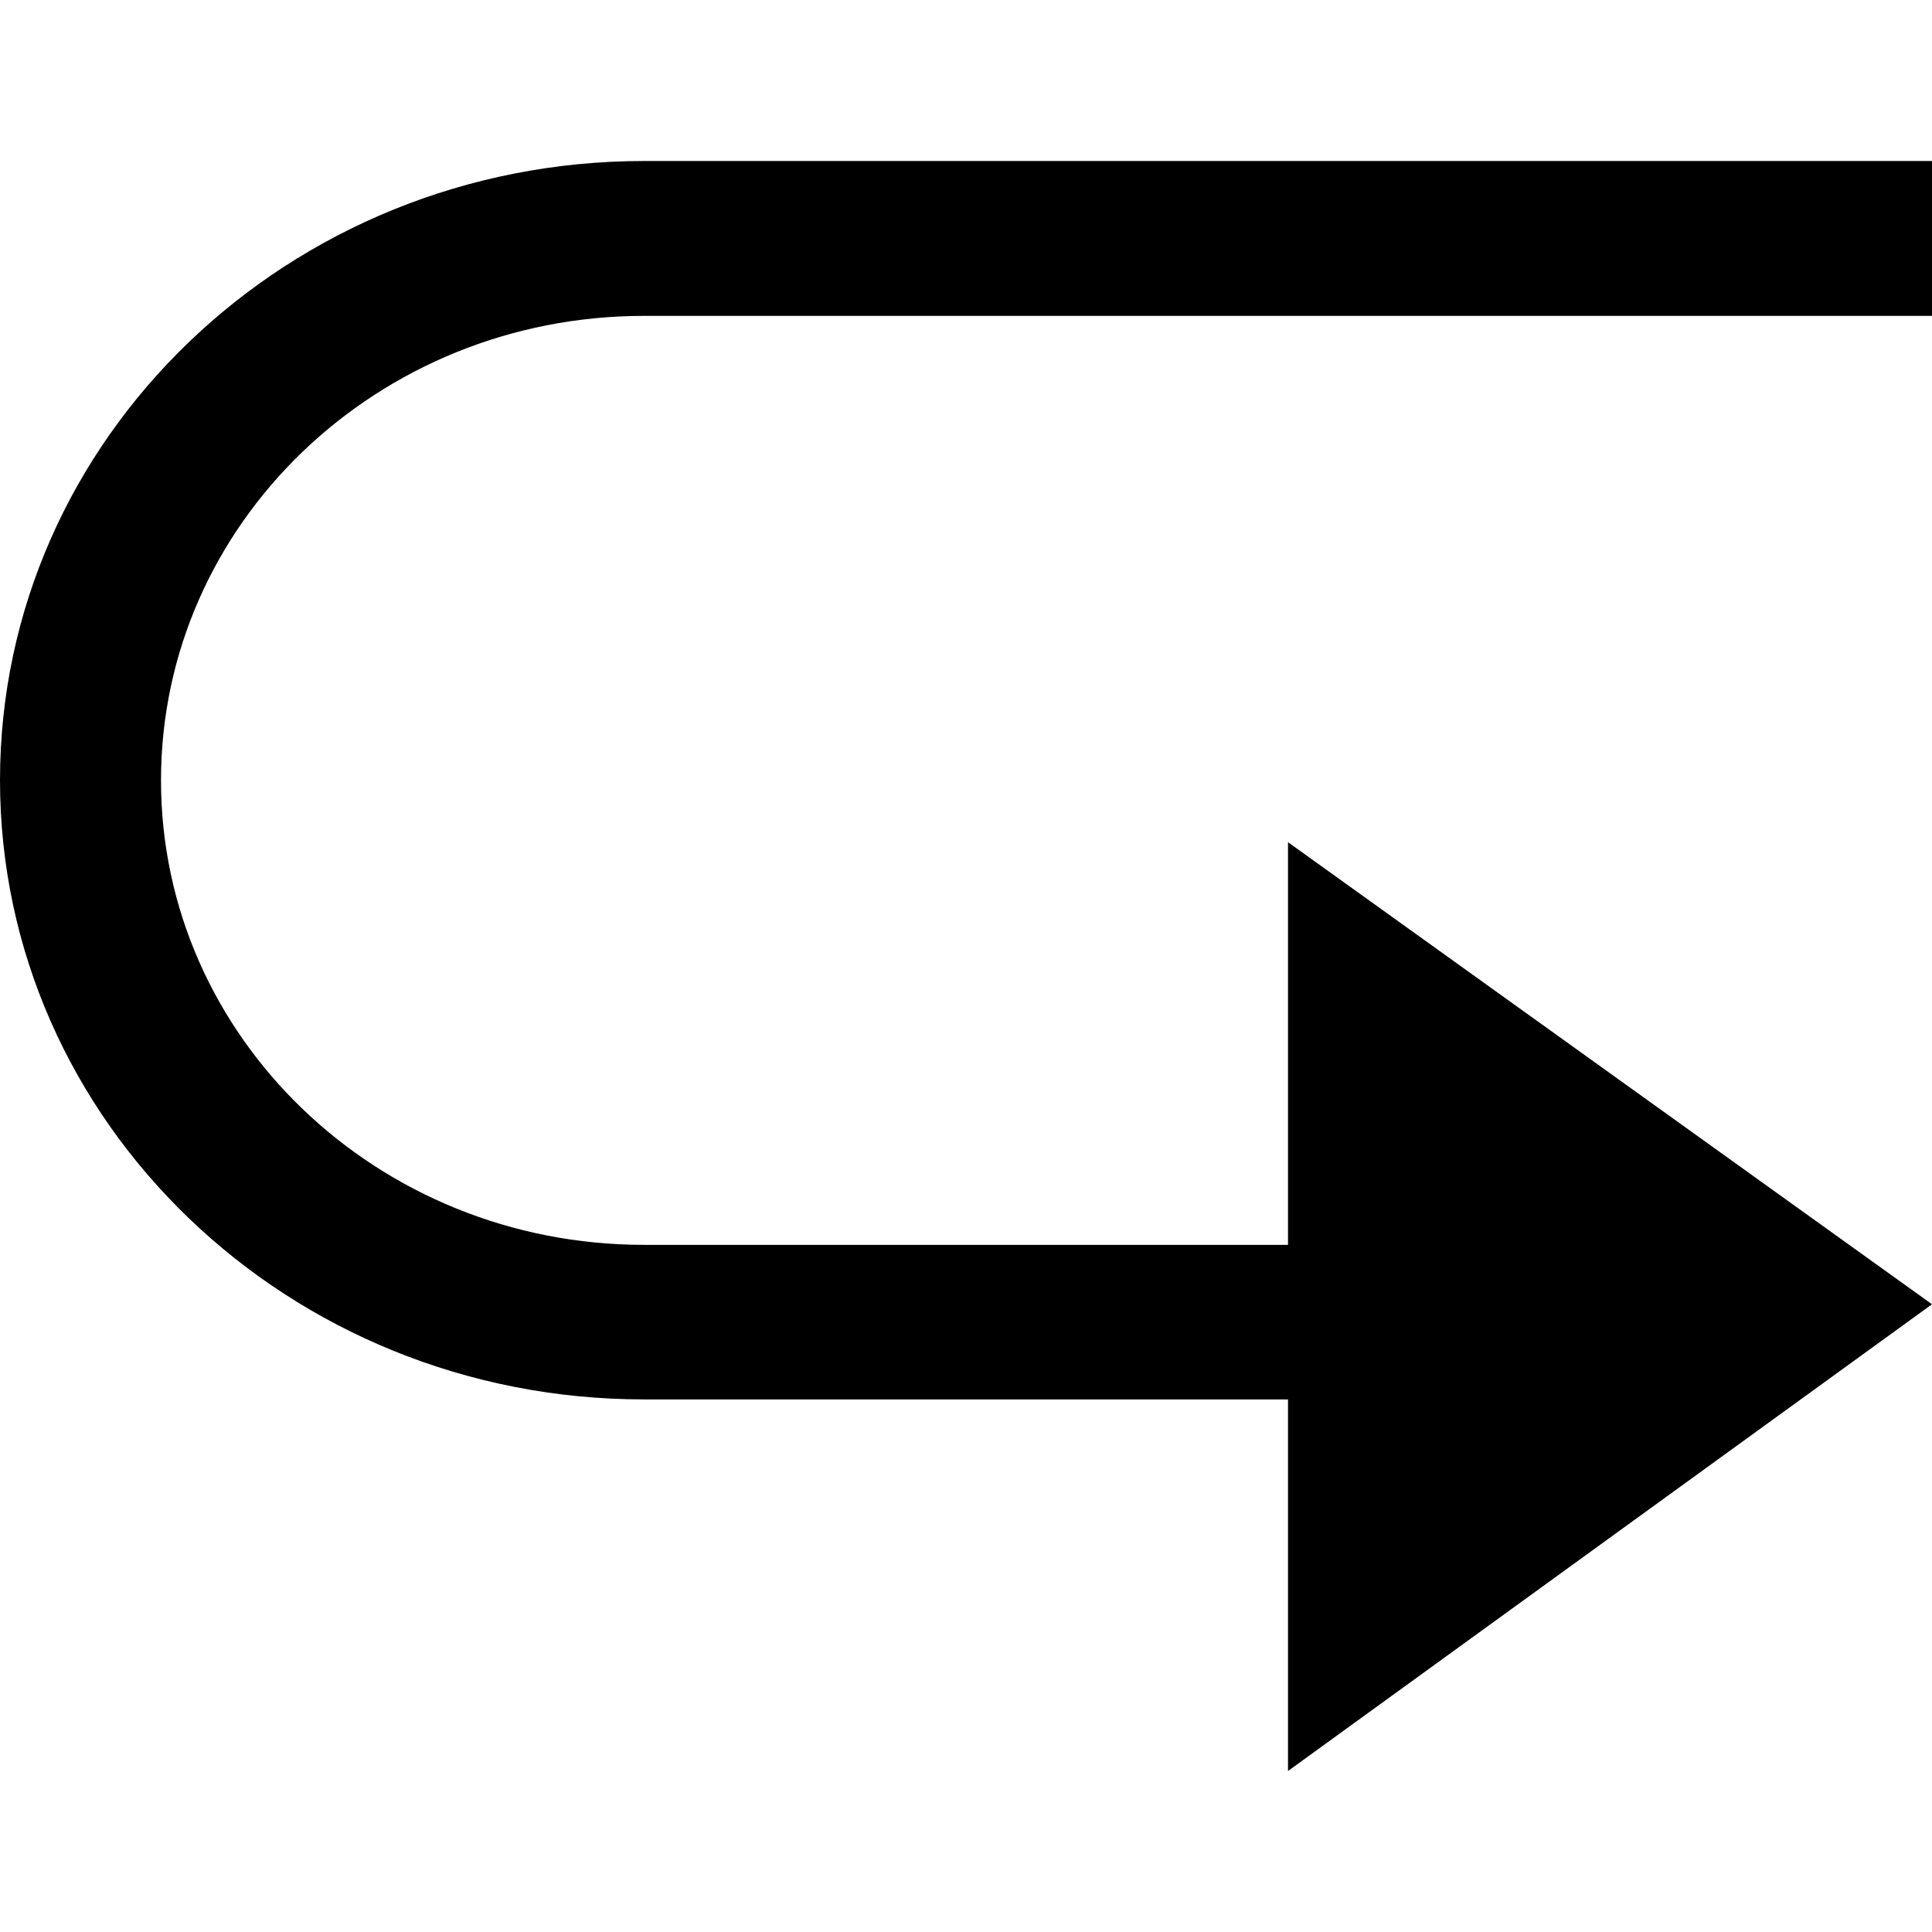 <!-- Generated by IcoMoon.io -->
<svg version="1.1" xmlns="http://www.w3.org/2000/svg" viewBox="0 0 12 12">
<title>redo</title>
<path d="M8 5.231l4 2.87-4 2.899v-2.308h-4c-2.209 0-4-1.722-4-3.846s1.791-3.846 4-3.846h8v0.962h-8c-1.657 0-3 1.291-3 2.885s1.343 2.885 3 2.885h4v-2.5z"></path>
</svg>
